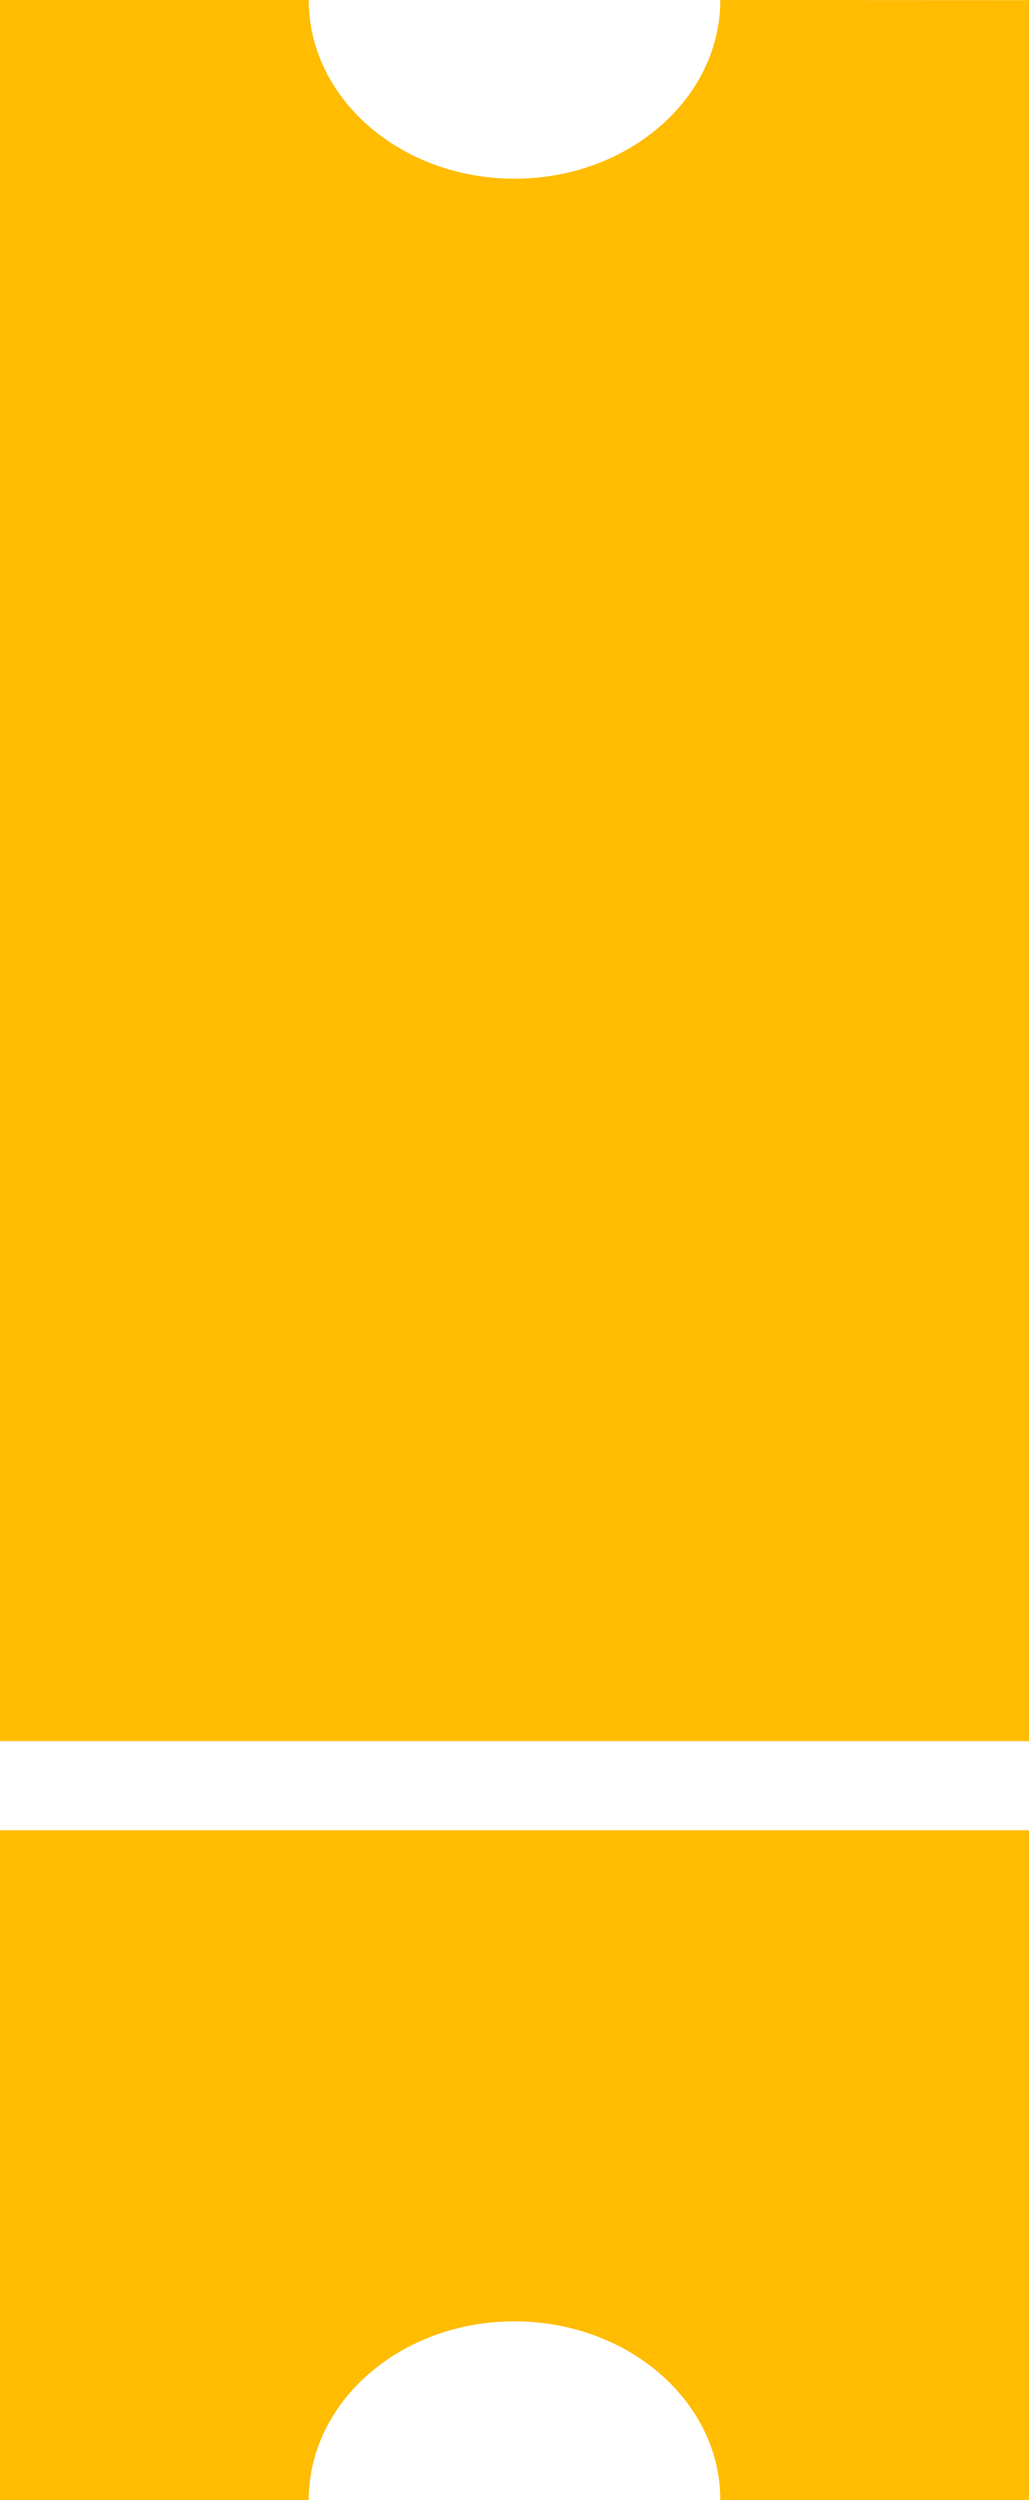<?xml version="1.0" encoding="utf-8"?>
<!-- Generator: Adobe Illustrator 16.0.4, SVG Export Plug-In . SVG Version: 6.00 Build 0)  -->
<!DOCTYPE svg PUBLIC "-//W3C//DTD SVG 1.1//EN" "http://www.w3.org/Graphics/SVG/1.1/DTD/svg11.dtd">
<svg version="1.1" id="Layer_1" xmlns="http://www.w3.org/2000/svg" xmlns:xlink="http://www.w3.org/1999/xlink" x="0px" y="0px"
	 width="7px" height="17px" viewBox="0 0 7 17" enable-background="new 0 0 7 17" xml:space="preserve">
<g>
	<path fill="#FFBC00" d="M0,12.445v4.554h2.1c0.001-0.671,0.627-1.215,1.4-1.215c0.773,0.001,1.4,0.544,1.4,1.215L7,17v-4.555H0z"/>
	<path fill="#FFBC00" d="M4.9,0c0,0.671-0.627,1.215-1.4,1.215C2.727,1.215,2.101,0.671,2.1,0H0v11.839h7V0.001L4.9,0z"/>
</g>
</svg>
